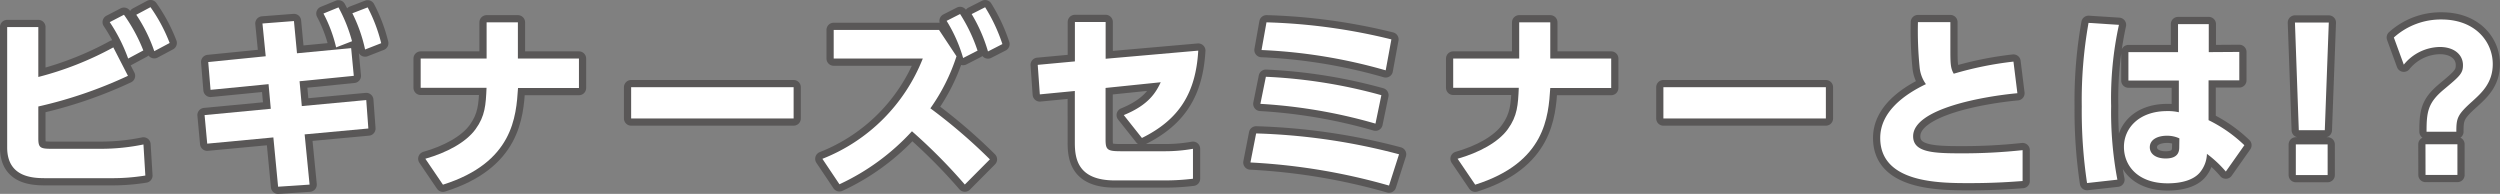 <svg xmlns="http://www.w3.org/2000/svg" viewBox="0 0 369.29 28.64"><rect x="0" y="0" width="369.29" height="28.64" fill="#808080" stroke="none"/><defs><style>.cls-1{fill:none;stroke:#595757;stroke-linecap:round;stroke-linejoin:round;stroke-width:2.13px;}.cls-2{fill:#fff;}</style></defs><g id="レイヤー_2" data-name="レイヤー 2"><g id="レイヤー_2-2" data-name="レイヤー 2"><path class="cls-1" d="M5.66,11.37A47.83,47.83,0,0,0,16.74,7L18.9,11.2A65.11,65.11,0,0,1,5.66,15.73v4.71c0,1.4.3,1.54,2,1.54H15a31.2,31.2,0,0,0,6.19-.64l.28,4.59a30.67,30.67,0,0,1-5.07.39H6.78c-1.88,0-5.72-.09-5.72-4.54V4h4.6ZM18.31,2.18a24.51,24.51,0,0,1,2.86,5.27l-2.24,1.2a24.47,24.47,0,0,0-2.72-5.38Zm3.92-1.12a23.9,23.9,0,0,1,2.83,5.29L22.79,7.56a23.05,23.05,0,0,0-2.66-5.38Z"/><path class="cls-1" d="M45.73,27.27l-4.65.31-.7-7.28-9.77.92L30.22,17,40,16.07l-.33-3.64-8.57.84-.34-4.11,8.49-.85-.48-4.84,4.65-.36.45,4.76,8-.76.39,4.09L44.25,12l.33,3.67,9.52-.89.31,4.2L45,19.85ZM50,1.09a22.67,22.67,0,0,1,2,5L49.65,7a20.66,20.66,0,0,0-1.87-5Zm4.31,0a23.34,23.34,0,0,1,2,5.29l-2.38.93a22.43,22.43,0,0,0-1.88-5.35Z"/><path class="cls-1" d="M85.52,8.65V13l-9,0c-.28,4.2-.7,11-11.09,14.28l-2.6-3.83c3.16-.9,6-2.41,7.42-4.37s1.51-3.59,1.62-6.11H62.14V8.65h9.74V3.3H76.5V8.65Z"/><path class="cls-1" d="M117.23,12.88V17.5h-24V12.88Z"/><path class="cls-1" d="M141.29,8.31A28.24,28.24,0,0,1,137.43,16a80,80,0,0,1,8.79,7.54l-3.7,3.72a80.38,80.38,0,0,0-7.81-7.87A33.81,33.81,0,0,1,124,27.22l-2.52-3.76A26.26,26.26,0,0,0,136.31,8.65H123.15V4.42h15.56Zm.53-6.24a24,24,0,0,1,2.58,5.41l-2.13,1.09a22,22,0,0,0-2.44-5.49Zm3.7-1a25.06,25.06,0,0,1,2.55,5.44l-2.13,1.09a23.3,23.3,0,0,0-2.41-5.52Z"/><path class="cls-1" d="M153.6,13.94l-.31-4.36,5.49-.51V3.25h4.54V8.68L177,7.48c-.36,6.21-2.77,10.16-8.32,12.9L166,17c3.66-1.49,4.73-3.31,5.46-4.85l-8.15.84v7.62c0,1.54.28,1.73,2.29,1.73h6.33a23.72,23.72,0,0,0,4.29-.36V26.4a33.84,33.84,0,0,1-4.18.25h-7.36c-5.46,0-5.91-3.19-5.91-5.57V13.44Z"/><path class="cls-1" d="M205.18,27.41A91.34,91.34,0,0,0,184.71,24l.84-4.29a92.58,92.58,0,0,1,21.11,3.08Zm-2-9.15a77.38,77.38,0,0,0-17-2.92l.81-4a76.56,76.56,0,0,1,17.06,2.72Zm1.51-7.87a78.39,78.39,0,0,0-18.34-3l.73-4.09a86.55,86.55,0,0,1,18.45,2.52Z"/><path class="cls-1" d="M238,8.65V13l-9,0c-.28,4.2-.7,11-11.09,14.28l-2.6-3.83c3.16-.9,6-2.41,7.42-4.37s1.51-3.59,1.62-6.11h-9.69V8.65h9.75V3.3H229V8.65Z"/><path class="cls-1" d="M269.71,12.88V17.5h-24V12.88Z"/><path class="cls-1" d="M298,13.77c-4.9.45-15.4,2.25-15.4,6.36,0,2.41,3.05,2.52,7.17,2.52a82.81,82.81,0,0,0,9-.47l0,4.56c-1.51.11-4,.31-7.84.31-4.45,0-13.19,0-13.19-6.67,0-3.89,3.59-6.44,6.75-7.95a5.06,5.06,0,0,1-.93-2.49,54.43,54.43,0,0,1-.25-6.67h4.79c0,1,0,1.8,0,3.73,0,2.3,0,3.05.5,3.89a51.12,51.12,0,0,1,8.82-1.79Z"/><path class="cls-1" d="M313,3.67a50.82,50.82,0,0,0-1.15,12,53.79,53.79,0,0,0,.92,10.87l-4.48.5a71.64,71.64,0,0,1-.78-11.31,65.33,65.33,0,0,1,1-12.35Zm17.78,4v4.2h-4.54l0,5.88a20.74,20.74,0,0,1,5.29,3.7l-2.74,3.89A16.75,16.75,0,0,0,326,22.73a4.5,4.5,0,0,1-1.07,2.78c-.86,1-2.51,1.57-4.73,1.57-4.39,0-6.46-2.58-6.46-5.38s2.26-5.29,6.38-5.29a7.17,7.17,0,0,1,1.73.17l0-4.68h-7.45V7.7h7.33V3.56h4.54V7.7Zm-8.85,12.77a4.29,4.29,0,0,0-1.85-.39c-1.31,0-2.52.53-2.52,1.7,0,.95.84,1.66,2.35,1.66,2,0,2-1.21,2-1.74Z"/><path class="cls-1" d="M344,3.33l-.59,15.9h-3.84L339,3.33Zm-4.87,18h4.7v4.53h-4.7Z"/><path class="cls-1" d="M353.61,5.54a10.35,10.35,0,0,1,7.05-2.66c5,0,7.56,3.31,7.56,6.58,0,2.77-1.62,4.23-3,5.49-2.24,2-2.38,2.49-2.38,4.51h-4.4c0-2.94.2-4.28,2.55-6.24s2.83-2.38,2.83-3.59c0-1.57-1.32-2.69-3.42-2.69a7,7,0,0,0-5.32,2.61Zm4.67,15.77H363v4.53h-4.71Z"/><path class="cls-2" d="M5.66,11.37A47.83,47.83,0,0,0,16.74,7L18.9,11.2A65.11,65.11,0,0,1,5.66,15.73v4.71c0,1.4.3,1.54,2,1.54H15a31.2,31.2,0,0,0,6.19-.64l.28,4.59a30.67,30.67,0,0,1-5.07.39H6.78c-1.88,0-5.72-.09-5.72-4.54V4h4.6ZM18.31,2.18a24.51,24.51,0,0,1,2.86,5.27l-2.24,1.2a24.47,24.47,0,0,0-2.72-5.38Zm3.92-1.12a23.9,23.9,0,0,1,2.83,5.29L22.79,7.56a23.05,23.05,0,0,0-2.66-5.38Z"/><path class="cls-2" d="M45.73,27.27l-4.65.31-.7-7.28-9.77.92L30.22,17,40,16.07l-.33-3.64-8.57.84-.34-4.11,8.49-.85-.48-4.84,4.65-.36.45,4.76,8-.76.39,4.09L44.25,12l.33,3.67,9.52-.89.31,4.2L45,19.85ZM50,1.09a22.67,22.67,0,0,1,2,5L49.65,7a20.66,20.66,0,0,0-1.87-5Zm4.31,0a23.34,23.34,0,0,1,2,5.29l-2.38.93a22.43,22.43,0,0,0-1.88-5.35Z"/><path class="cls-2" d="M85.52,8.65V13l-9,0c-.28,4.2-.7,11-11.09,14.28l-2.6-3.83c3.16-.9,6-2.41,7.42-4.37s1.51-3.59,1.62-6.11H62.14V8.65h9.74V3.3H76.5V8.65Z"/><path class="cls-2" d="M117.23,12.88V17.5h-24V12.88Z"/><path class="cls-2" d="M141.29,8.31A28.24,28.24,0,0,1,137.43,16a80,80,0,0,1,8.79,7.54l-3.7,3.72a80.38,80.38,0,0,0-7.81-7.87A33.81,33.81,0,0,1,124,27.22l-2.52-3.76A26.26,26.26,0,0,0,136.31,8.65H123.15V4.42h15.56Zm.53-6.24a24,24,0,0,1,2.58,5.41l-2.13,1.09a22,22,0,0,0-2.44-5.49Zm3.7-1a25.06,25.06,0,0,1,2.55,5.44l-2.13,1.09a23.3,23.3,0,0,0-2.41-5.52Z"/><path class="cls-2" d="M153.6,13.94l-.31-4.36,5.49-.51V3.25h4.54V8.68L177,7.48c-.36,6.21-2.77,10.16-8.32,12.9L166,17c3.66-1.49,4.73-3.31,5.46-4.85l-8.15.84v7.62c0,1.54.28,1.73,2.29,1.73h6.33a23.72,23.72,0,0,0,4.29-.36V26.4a33.84,33.84,0,0,1-4.18.25h-7.36c-5.46,0-5.91-3.19-5.91-5.57V13.44Z"/><path class="cls-2" d="M205.18,27.41A91.34,91.34,0,0,0,184.71,24l.84-4.29a92.58,92.58,0,0,1,21.11,3.08Zm-2-9.15a77.38,77.38,0,0,0-17-2.92l.81-4a76.56,76.56,0,0,1,17.06,2.72Zm1.51-7.87a78.39,78.39,0,0,0-18.34-3l.73-4.09a86.55,86.55,0,0,1,18.45,2.52Z"/><path class="cls-2" d="M238,8.65V13l-9,0c-.28,4.2-.7,11-11.09,14.28l-2.6-3.83c3.16-.9,6-2.41,7.42-4.37s1.51-3.59,1.62-6.11h-9.69V8.65h9.75V3.3H229V8.65Z"/><path class="cls-2" d="M269.71,12.88V17.5h-24V12.88Z"/><path class="cls-2" d="M298,13.77c-4.9.45-15.4,2.25-15.4,6.36,0,2.41,3.05,2.52,7.17,2.52a82.81,82.81,0,0,0,9-.47l0,4.56c-1.51.11-4,.31-7.84.31-4.45,0-13.19,0-13.19-6.67,0-3.89,3.59-6.44,6.75-7.95a5.06,5.06,0,0,1-.93-2.49,54.43,54.43,0,0,1-.25-6.67h4.79c0,1,0,1.8,0,3.73,0,2.3,0,3.05.5,3.89a51.12,51.12,0,0,1,8.82-1.79Z"/><path class="cls-2" d="M313,3.67a50.82,50.82,0,0,0-1.15,12,53.79,53.79,0,0,0,.92,10.87l-4.48.5a71.64,71.64,0,0,1-.78-11.31,65.33,65.33,0,0,1,1-12.35Zm17.78,4v4.2h-4.54l0,5.88a20.74,20.74,0,0,1,5.29,3.7l-2.74,3.89A16.75,16.75,0,0,0,326,22.73a4.5,4.5,0,0,1-1.07,2.78c-.86,1-2.51,1.57-4.73,1.57-4.39,0-6.46-2.58-6.46-5.38s2.26-5.29,6.38-5.29a7.17,7.17,0,0,1,1.73.17l0-4.68h-7.45V7.7h7.33V3.56h4.54V7.7Zm-8.85,12.77a4.29,4.29,0,0,0-1.85-.39c-1.31,0-2.52.53-2.52,1.7,0,.95.84,1.66,2.35,1.66,2,0,2-1.21,2-1.74Z"/><path class="cls-2" d="M344,3.33l-.59,15.9h-3.84L339,3.33Zm-4.87,18h4.7v4.53h-4.7Z"/><path class="cls-2" d="M353.61,5.54a10.35,10.35,0,0,1,7.05-2.66c5,0,7.56,3.31,7.56,6.58,0,2.77-1.62,4.23-3,5.49-2.24,2-2.38,2.49-2.38,4.51h-4.4c0-2.94.2-4.28,2.55-6.24s2.83-2.38,2.83-3.59c0-1.57-1.32-2.69-3.42-2.69a7,7,0,0,0-5.32,2.61Zm4.67,15.77H363v4.53h-4.71Z"/></g></g></svg>